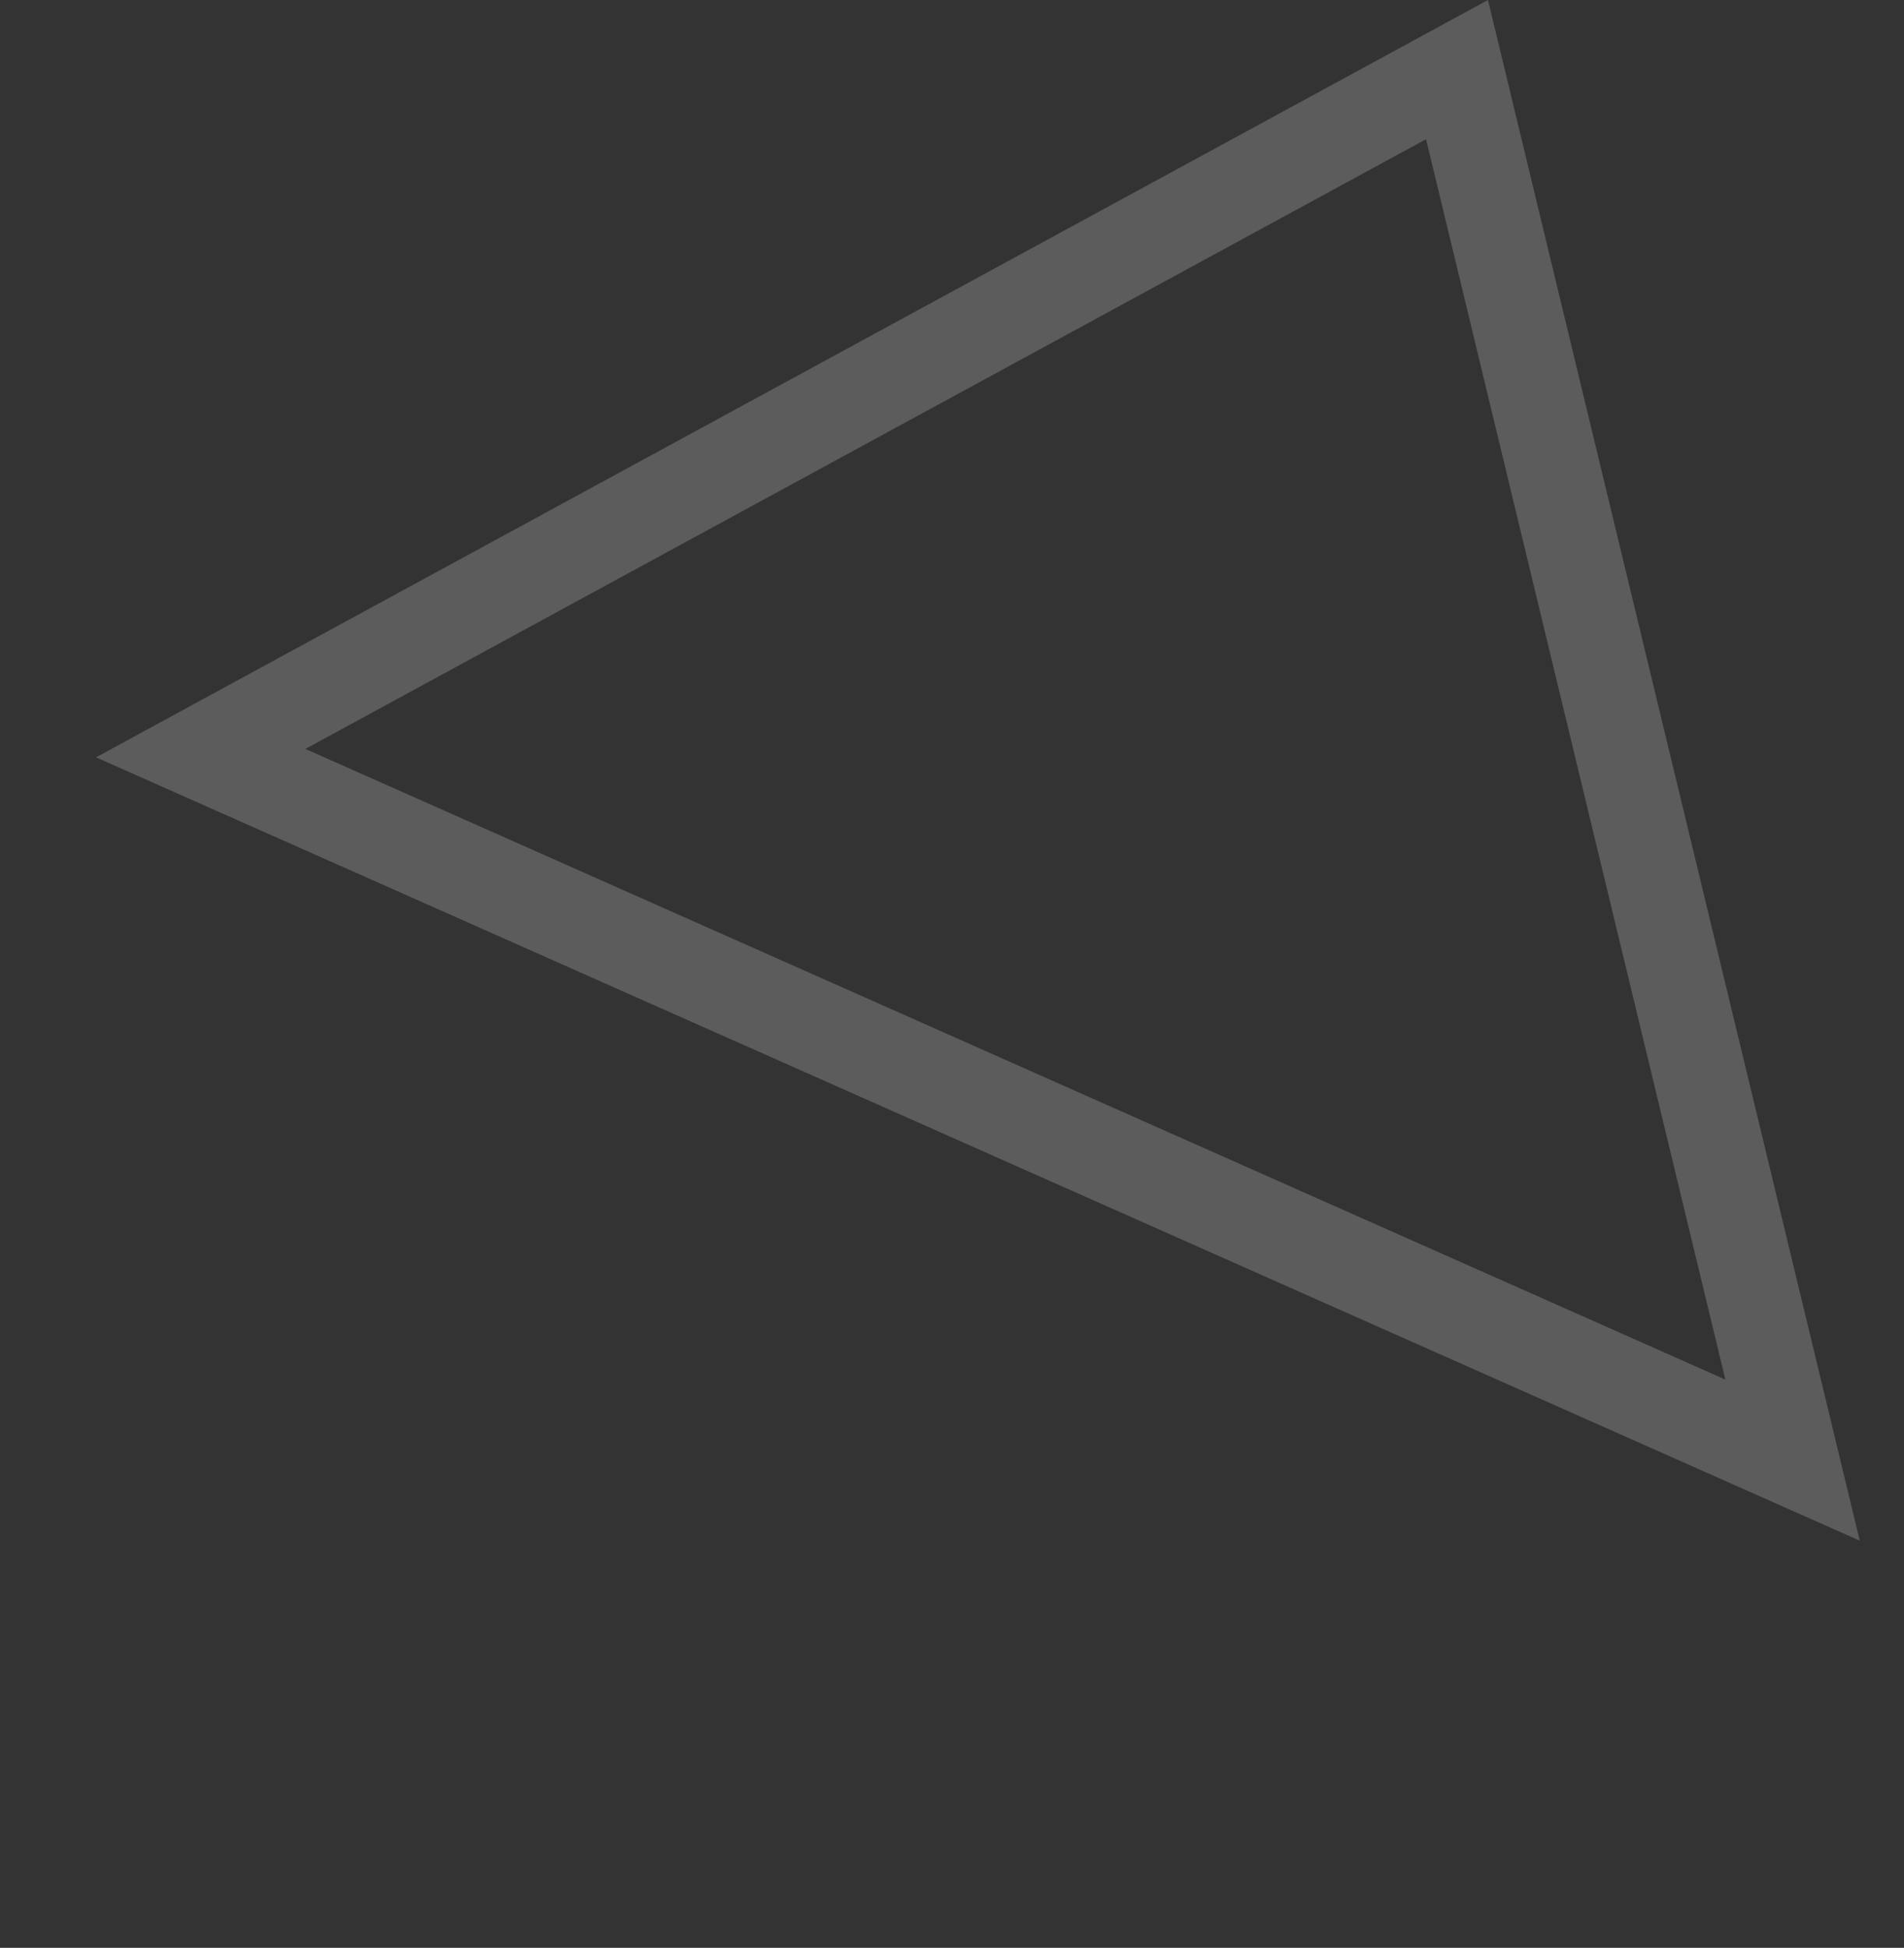 <svg width="44" height="45" viewBox="0 0 44 45" fill="none" xmlns="http://www.w3.org/2000/svg">
<rect x="0" y="0" width="44" height="45" fill="#333333" stroke="none"/>
<path opacity="0.2" fill-rule="evenodd" clip-rule="evenodd" d="M2.219 17.496L42.978 35.593L34.386 -1.2562e-05L2.219 17.496ZM39.872 31.872L7.057 17.302L32.955 3.216L39.872 31.872Z" fill="white"/>
</svg>
